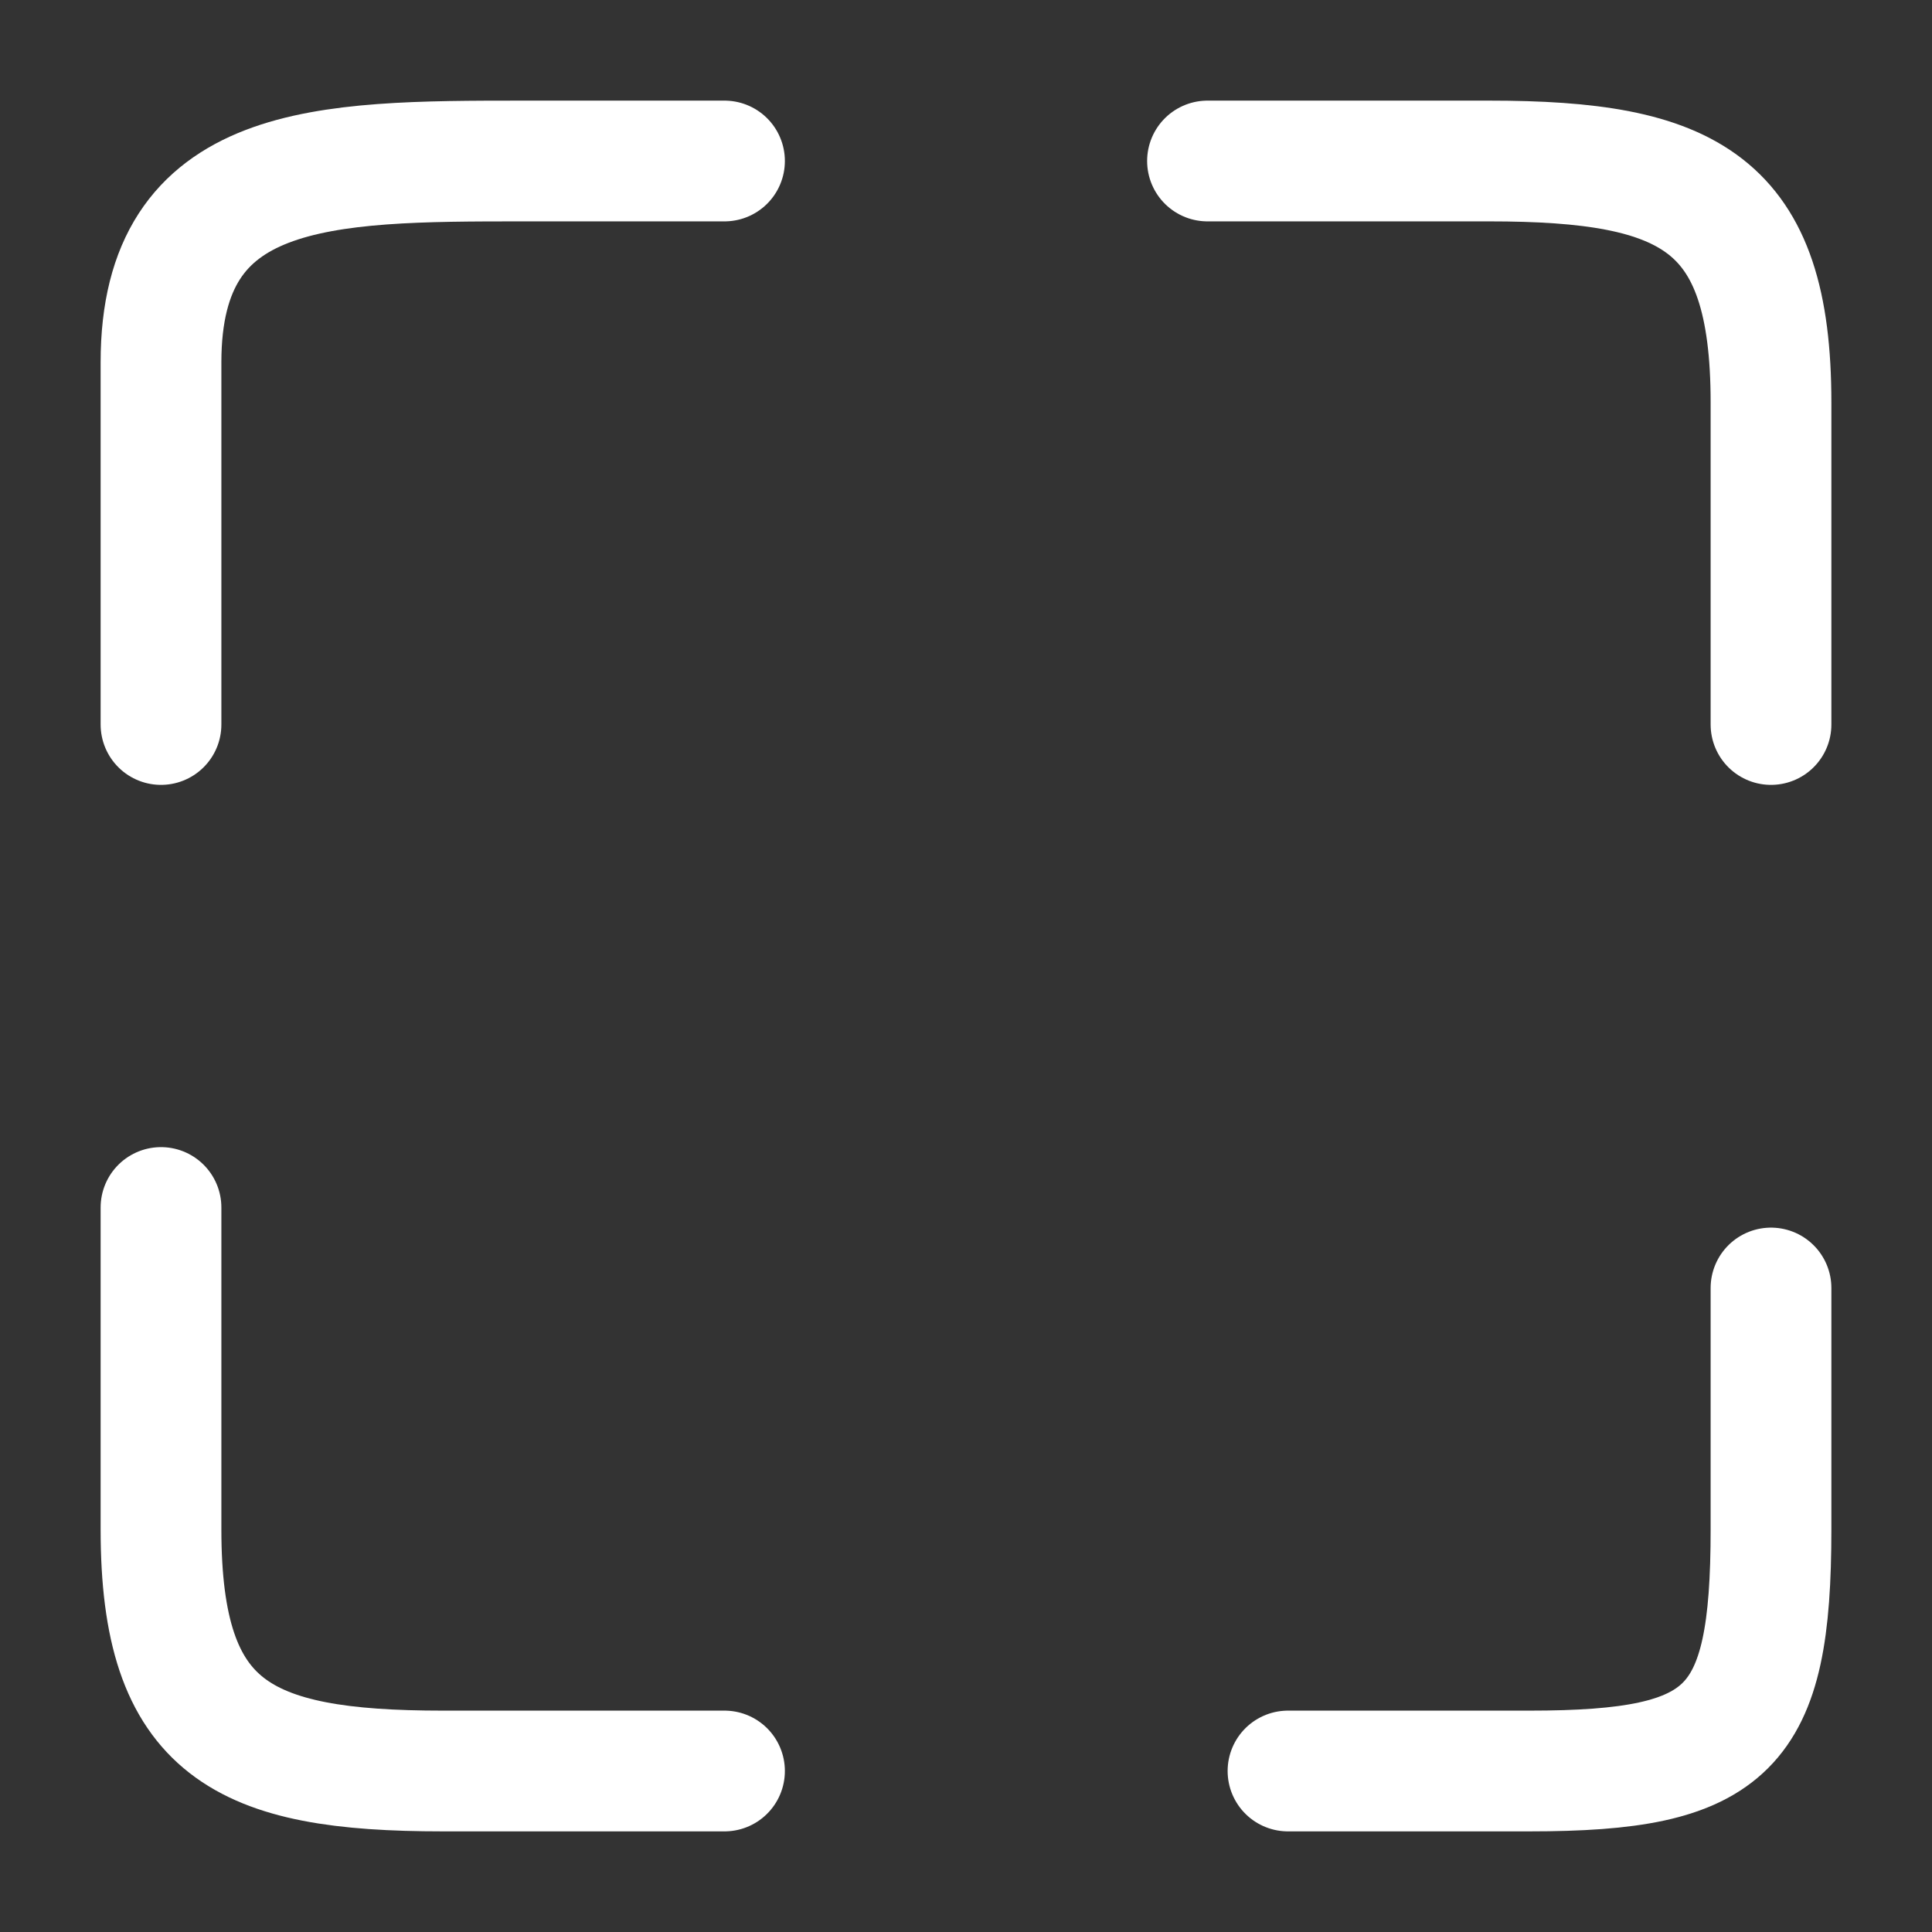 <svg width="24" height="24" viewBox="0 0 24 24" fill="none" xmlns="http://www.w3.org/2000/svg">
<rect x="0" y="0" width="24" height="24" fill="#333333" stroke="none"/>
<path d="M2 9V4.5C2 2.01 4.01 2 6.5 2H9" stroke="white" stroke-width="1.5" stroke-linecap="round" stroke-linejoin="round"/>
<path d="M15 2H18.5C20.99 2 22 2.51 22 5V9" stroke="white" stroke-width="1.5" stroke-linecap="round" stroke-linejoin="round"/>
<path d="M22 16V19C22 21.49 21.49 22 19 22H16" stroke="white" stroke-width="1.5" stroke-linecap="round" stroke-linejoin="round"/>
<path d="M9 22H5.5C3.01 22 2 21.49 2 19V15" stroke="white" stroke-width="1.5" stroke-linecap="round" stroke-linejoin="round"/>
</svg>
